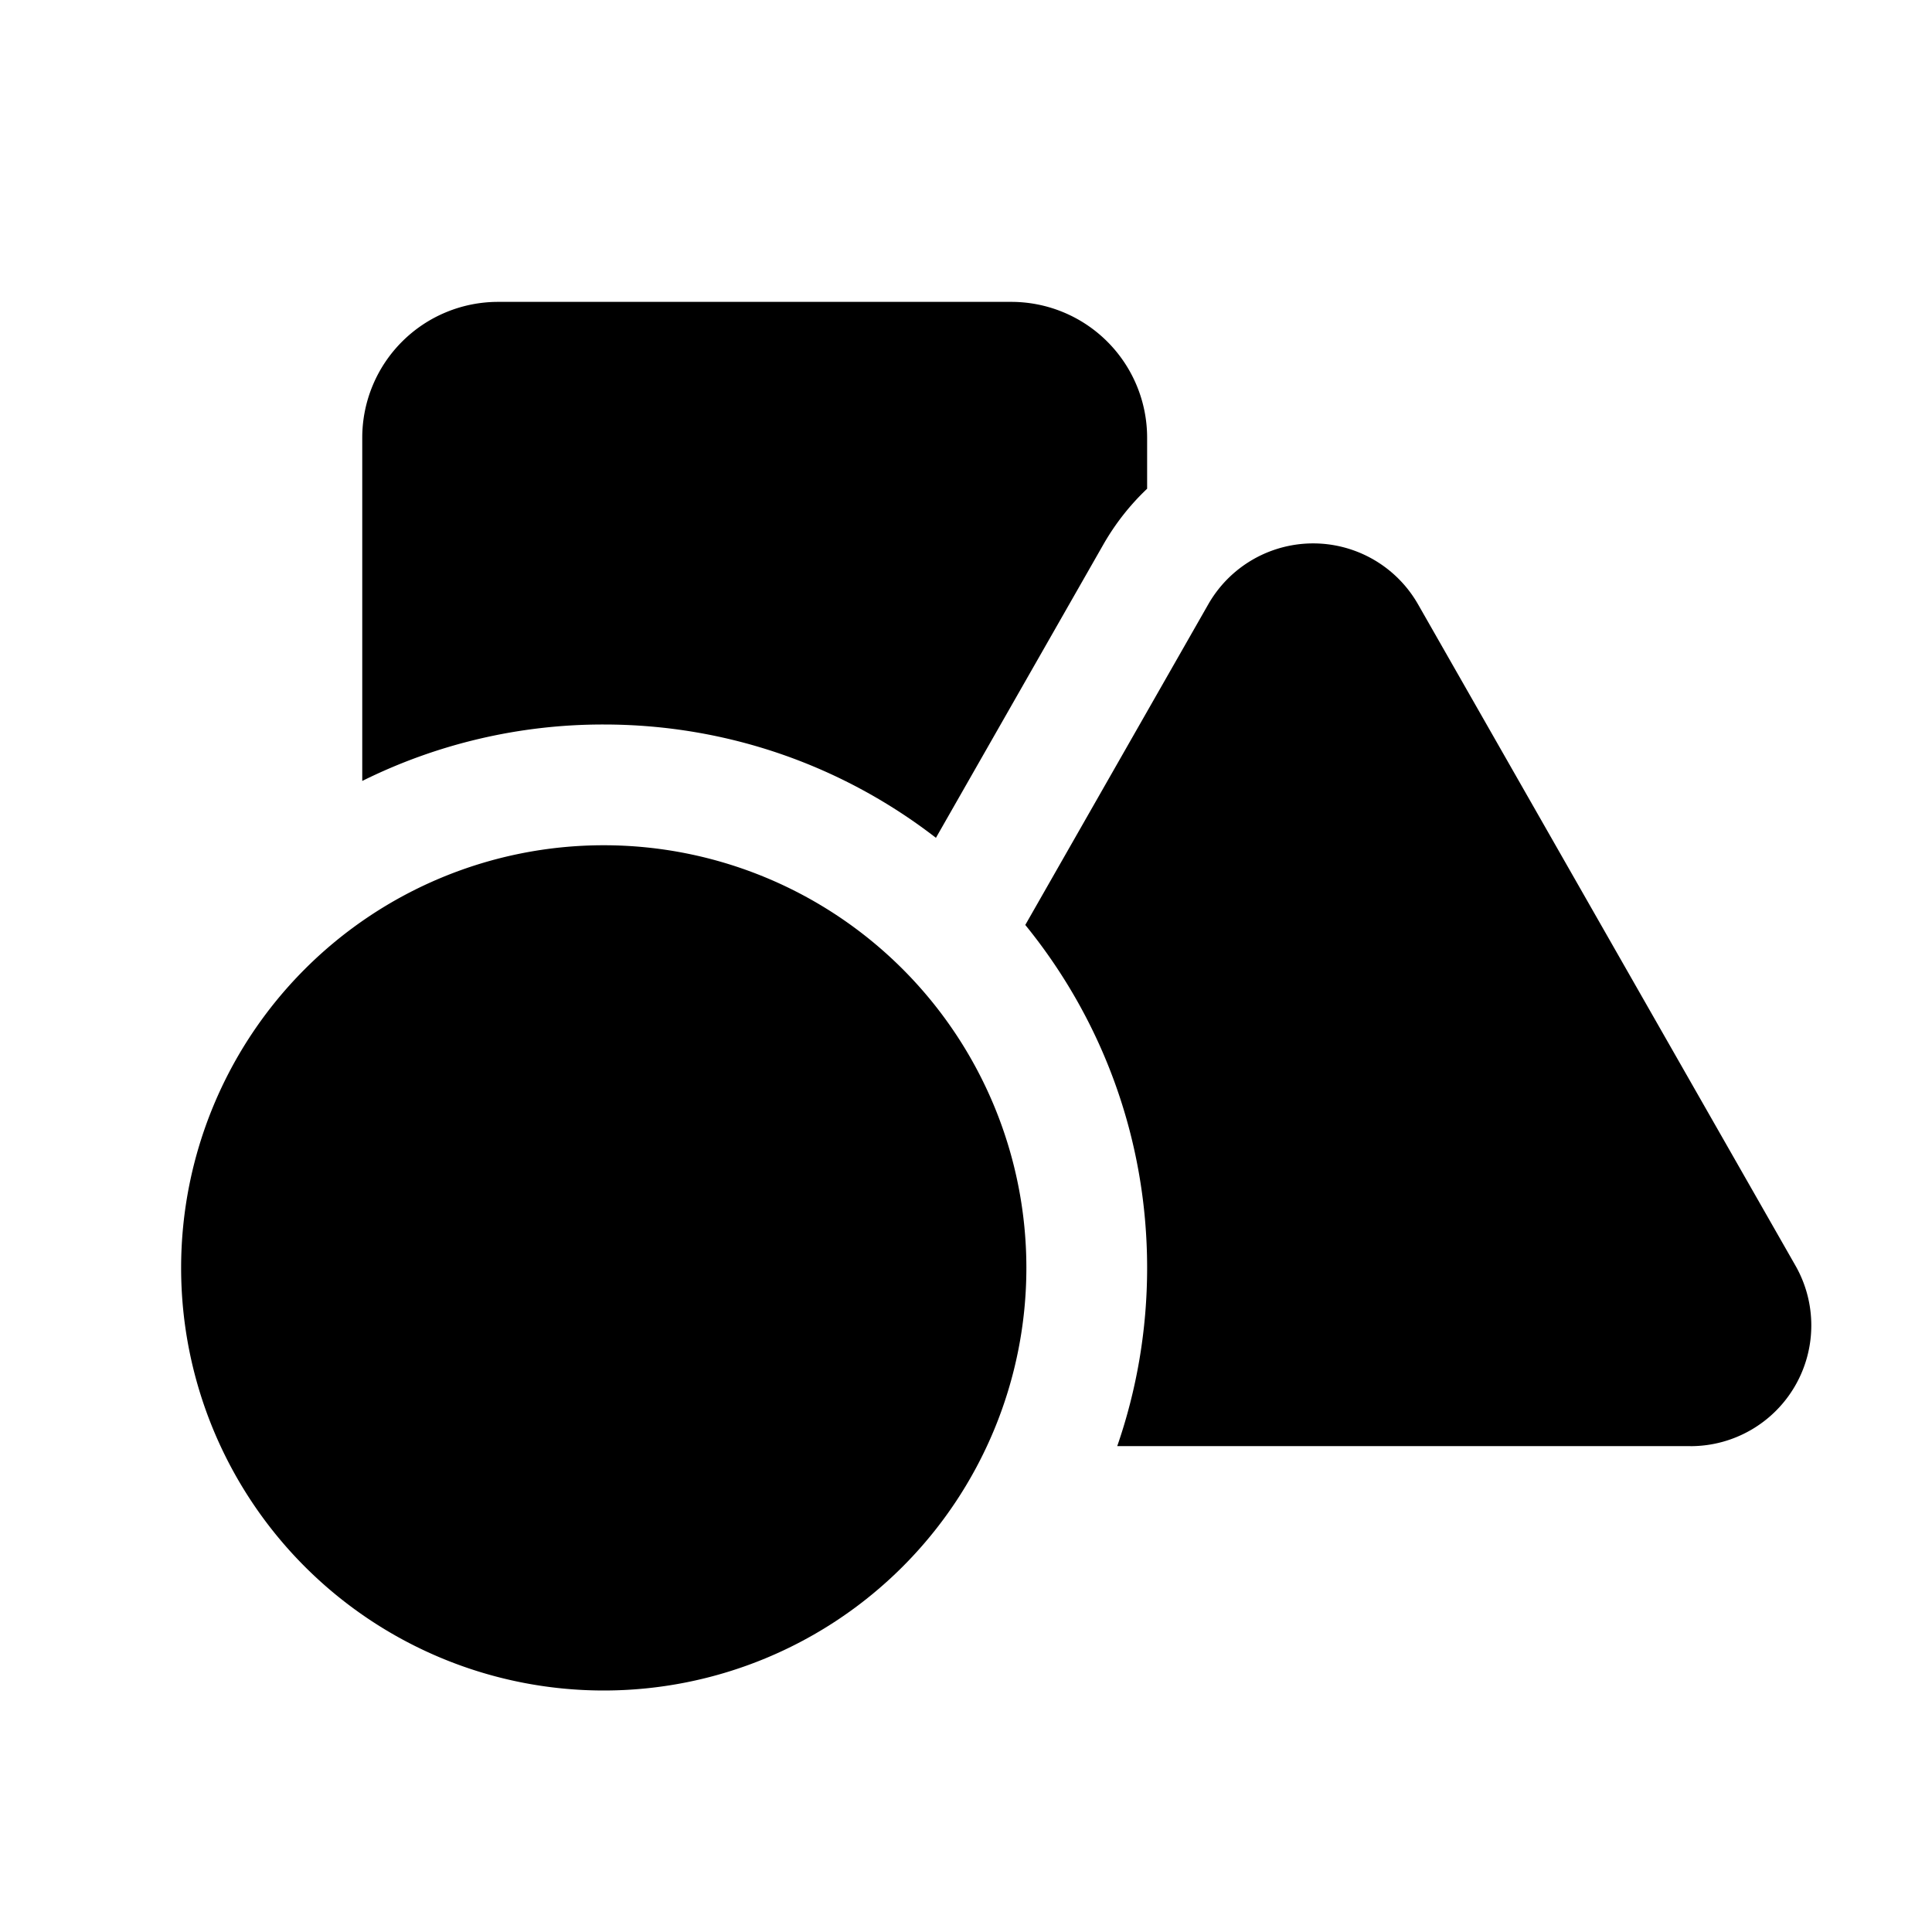 <svg xmlns="http://www.w3.org/2000/svg" width="32" height="32" fill="currentColor"><path d="M8.25 5A2.25 2.25 0 0 0 6 7.25v5.685A8.963 8.963 0 0 1 10 12c2.072 0 3.981.7 5.502 1.877l2.774-4.86c.198-.346.442-.655.724-.922V7.25A2.25 2.25 0 0 0 16.75 5h-8.5ZM28 23.952h-9.495c.32-.925.495-1.918.495-2.952 0-2.154-.756-4.13-2.018-5.68l3.031-5.311a2 2 0 0 1 3.474 0l6.25 10.951A2 2 0 0 1 28 23.953ZM17 21a7 7 0 1 1-14 0 7 7 0 0 1 14 0Z"/></svg>